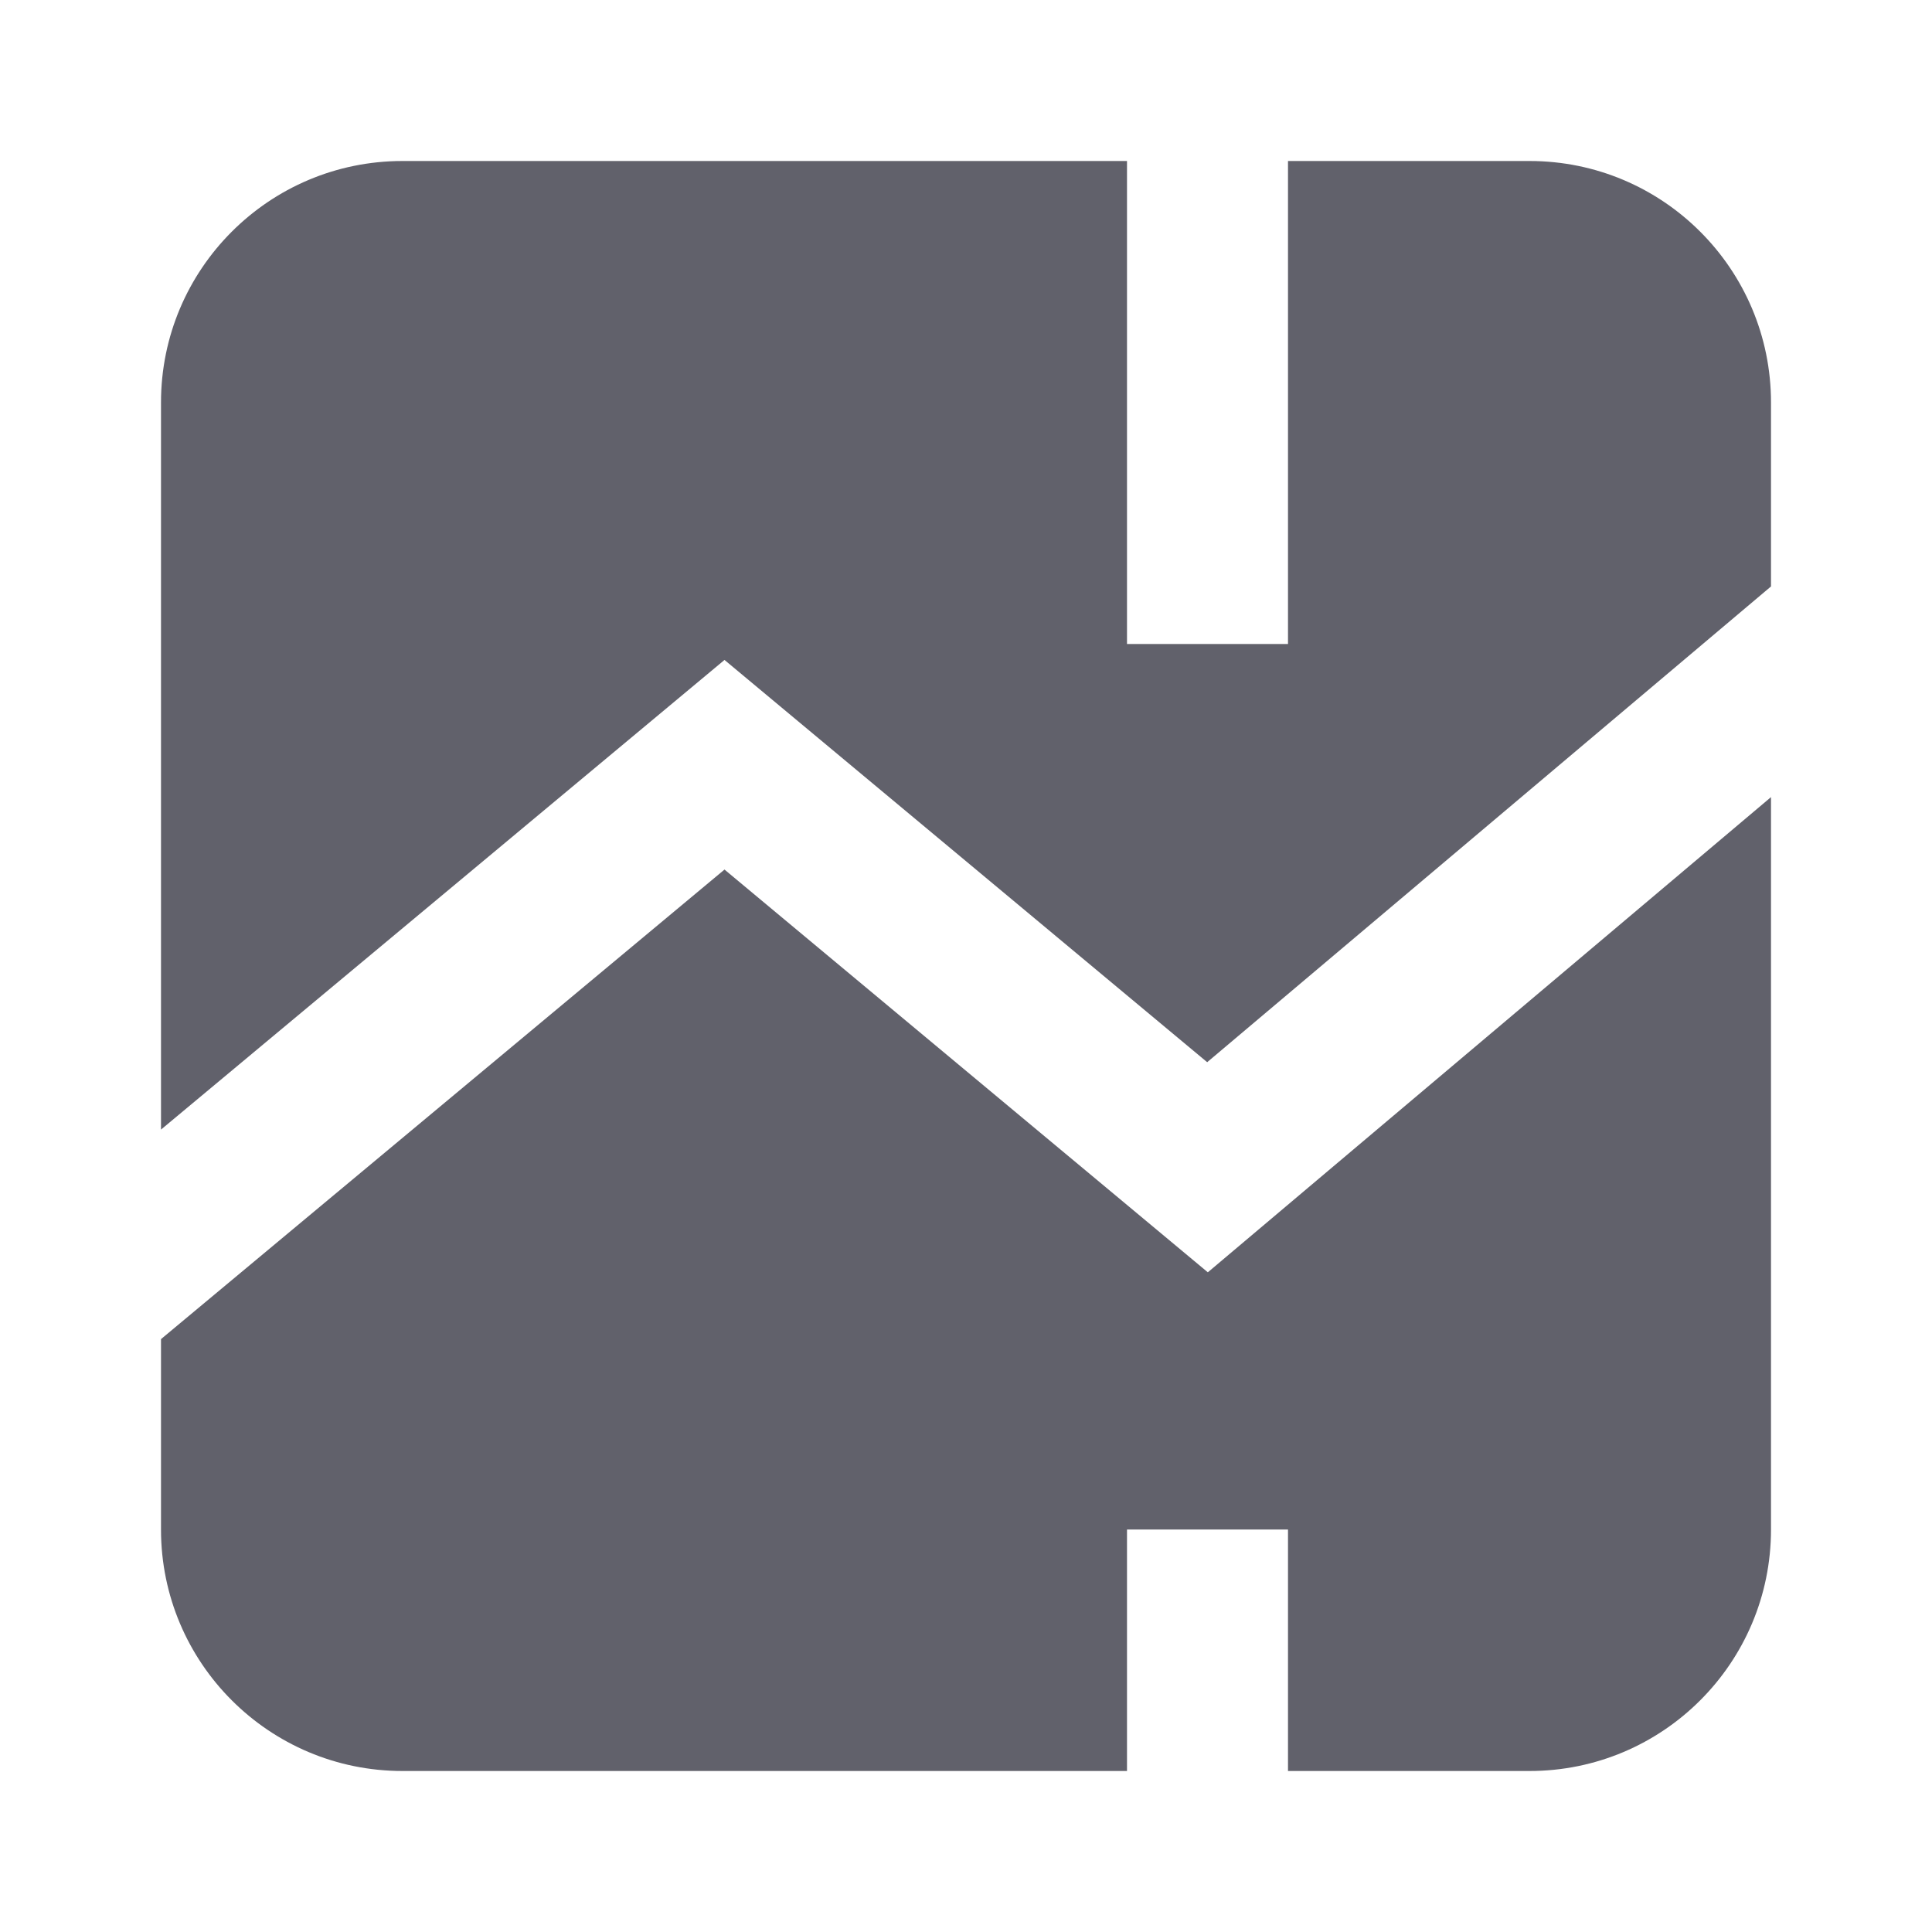 <svg xmlns="http://www.w3.org/2000/svg" height="24" width="24" viewBox="0 0 24 24"> <path d="M5 2H14V8H16V2H19C20.657 2 22 3.343 22 5V7.285L14.996 13.195L9 8.198L2 14.032V5C2 3.343 3.343 2 5 2Z" fill="#61616b"></path> <path d="M2 16.635V19C2 20.657 3.343 22 5 22H14V19H16V22H19C20.657 22 22 20.657 22 19V9.902L15.004 15.805L9 10.802L2 16.635Z" fill="#61616b" data-color="color-2"></path></svg>